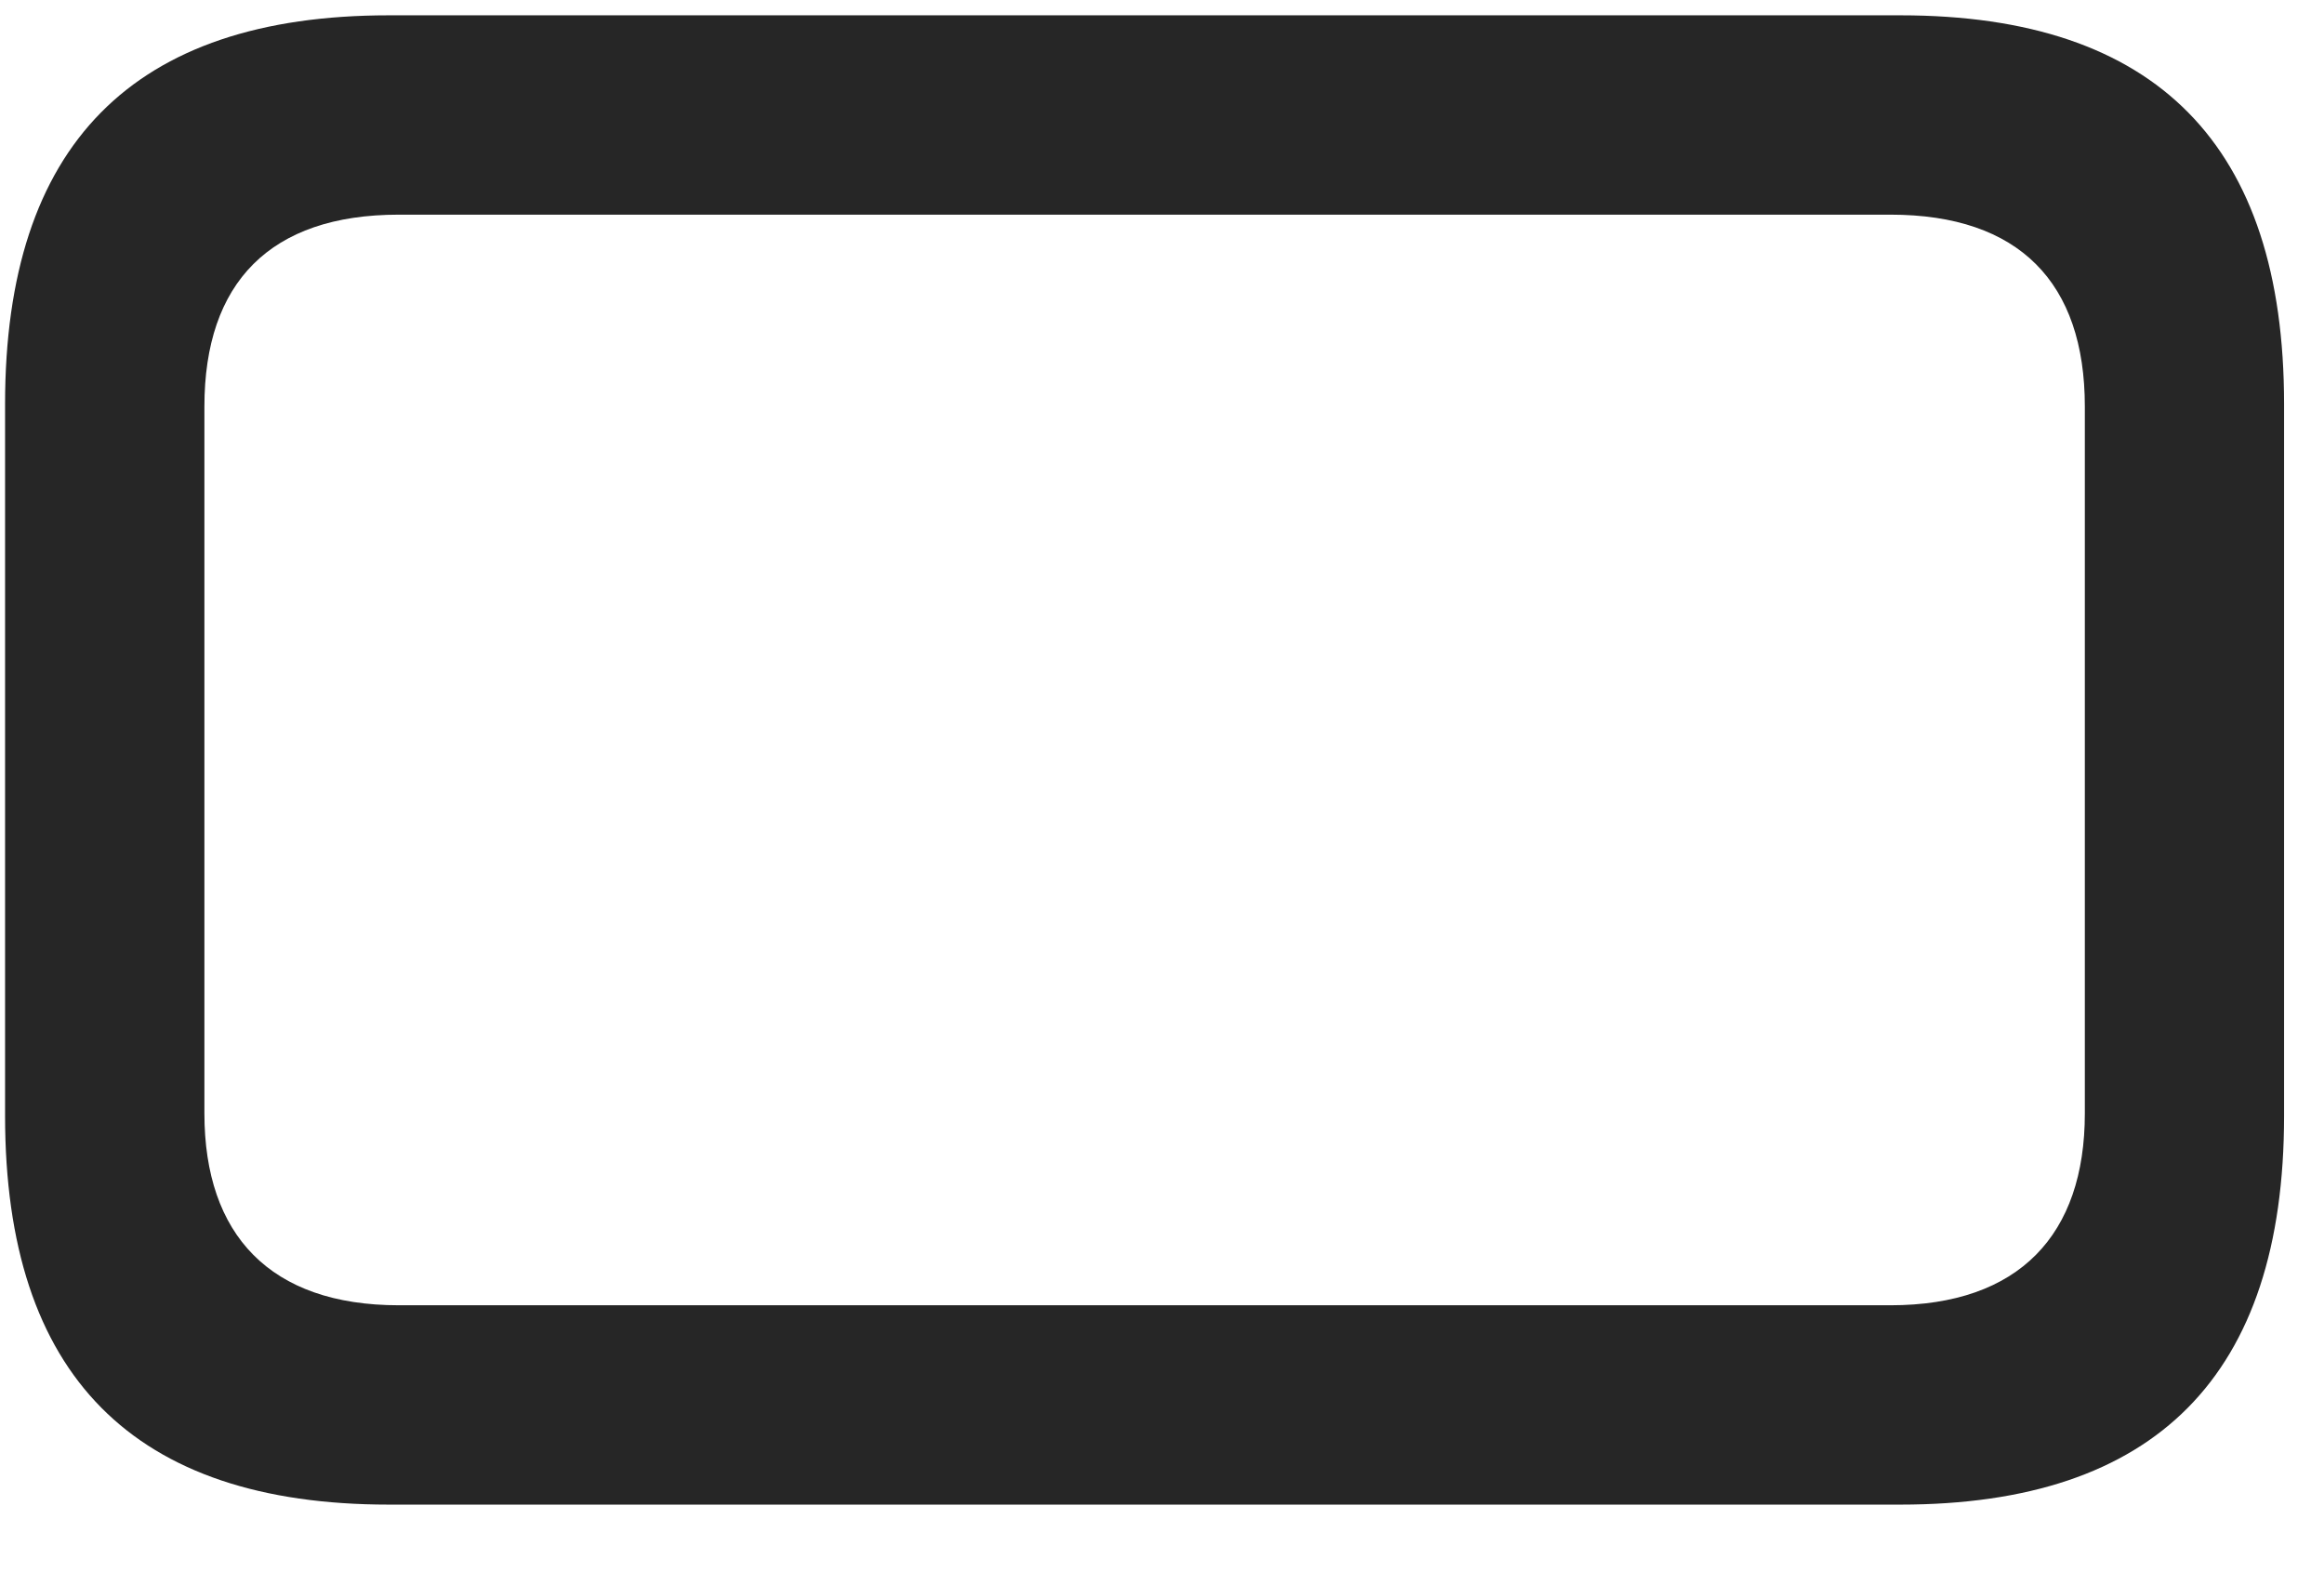 <svg width="22" height="15" viewBox="0 0 22 15" fill="none" xmlns="http://www.w3.org/2000/svg">
<g clip-path="url(#clip0_2207_21977)">
<path d="M0.048 3.825V10.563C0.048 13.024 1.267 14.243 3.681 14.243H17.99C20.404 14.243 21.622 13.024 21.622 10.563V3.825C21.622 1.375 20.416 0.145 17.99 0.145H3.681C1.255 0.145 0.048 1.375 0.048 3.825ZM1.935 3.848C1.935 2.676 2.556 2.032 3.775 2.032H17.896C19.115 2.032 19.736 2.676 19.736 3.848V10.54C19.736 11.688 19.115 12.356 17.896 12.356H3.775C2.556 12.356 1.935 11.688 1.935 10.54V3.848Z" fill="black" fill-opacity="0.85"/>
</g>
<defs>
<clipPath id="clip0_2207_21977">
<rect width="21.574" height="14.121" fill="white" transform="translate(0.048 0.122)"/>
</clipPath>
</defs>
</svg>
